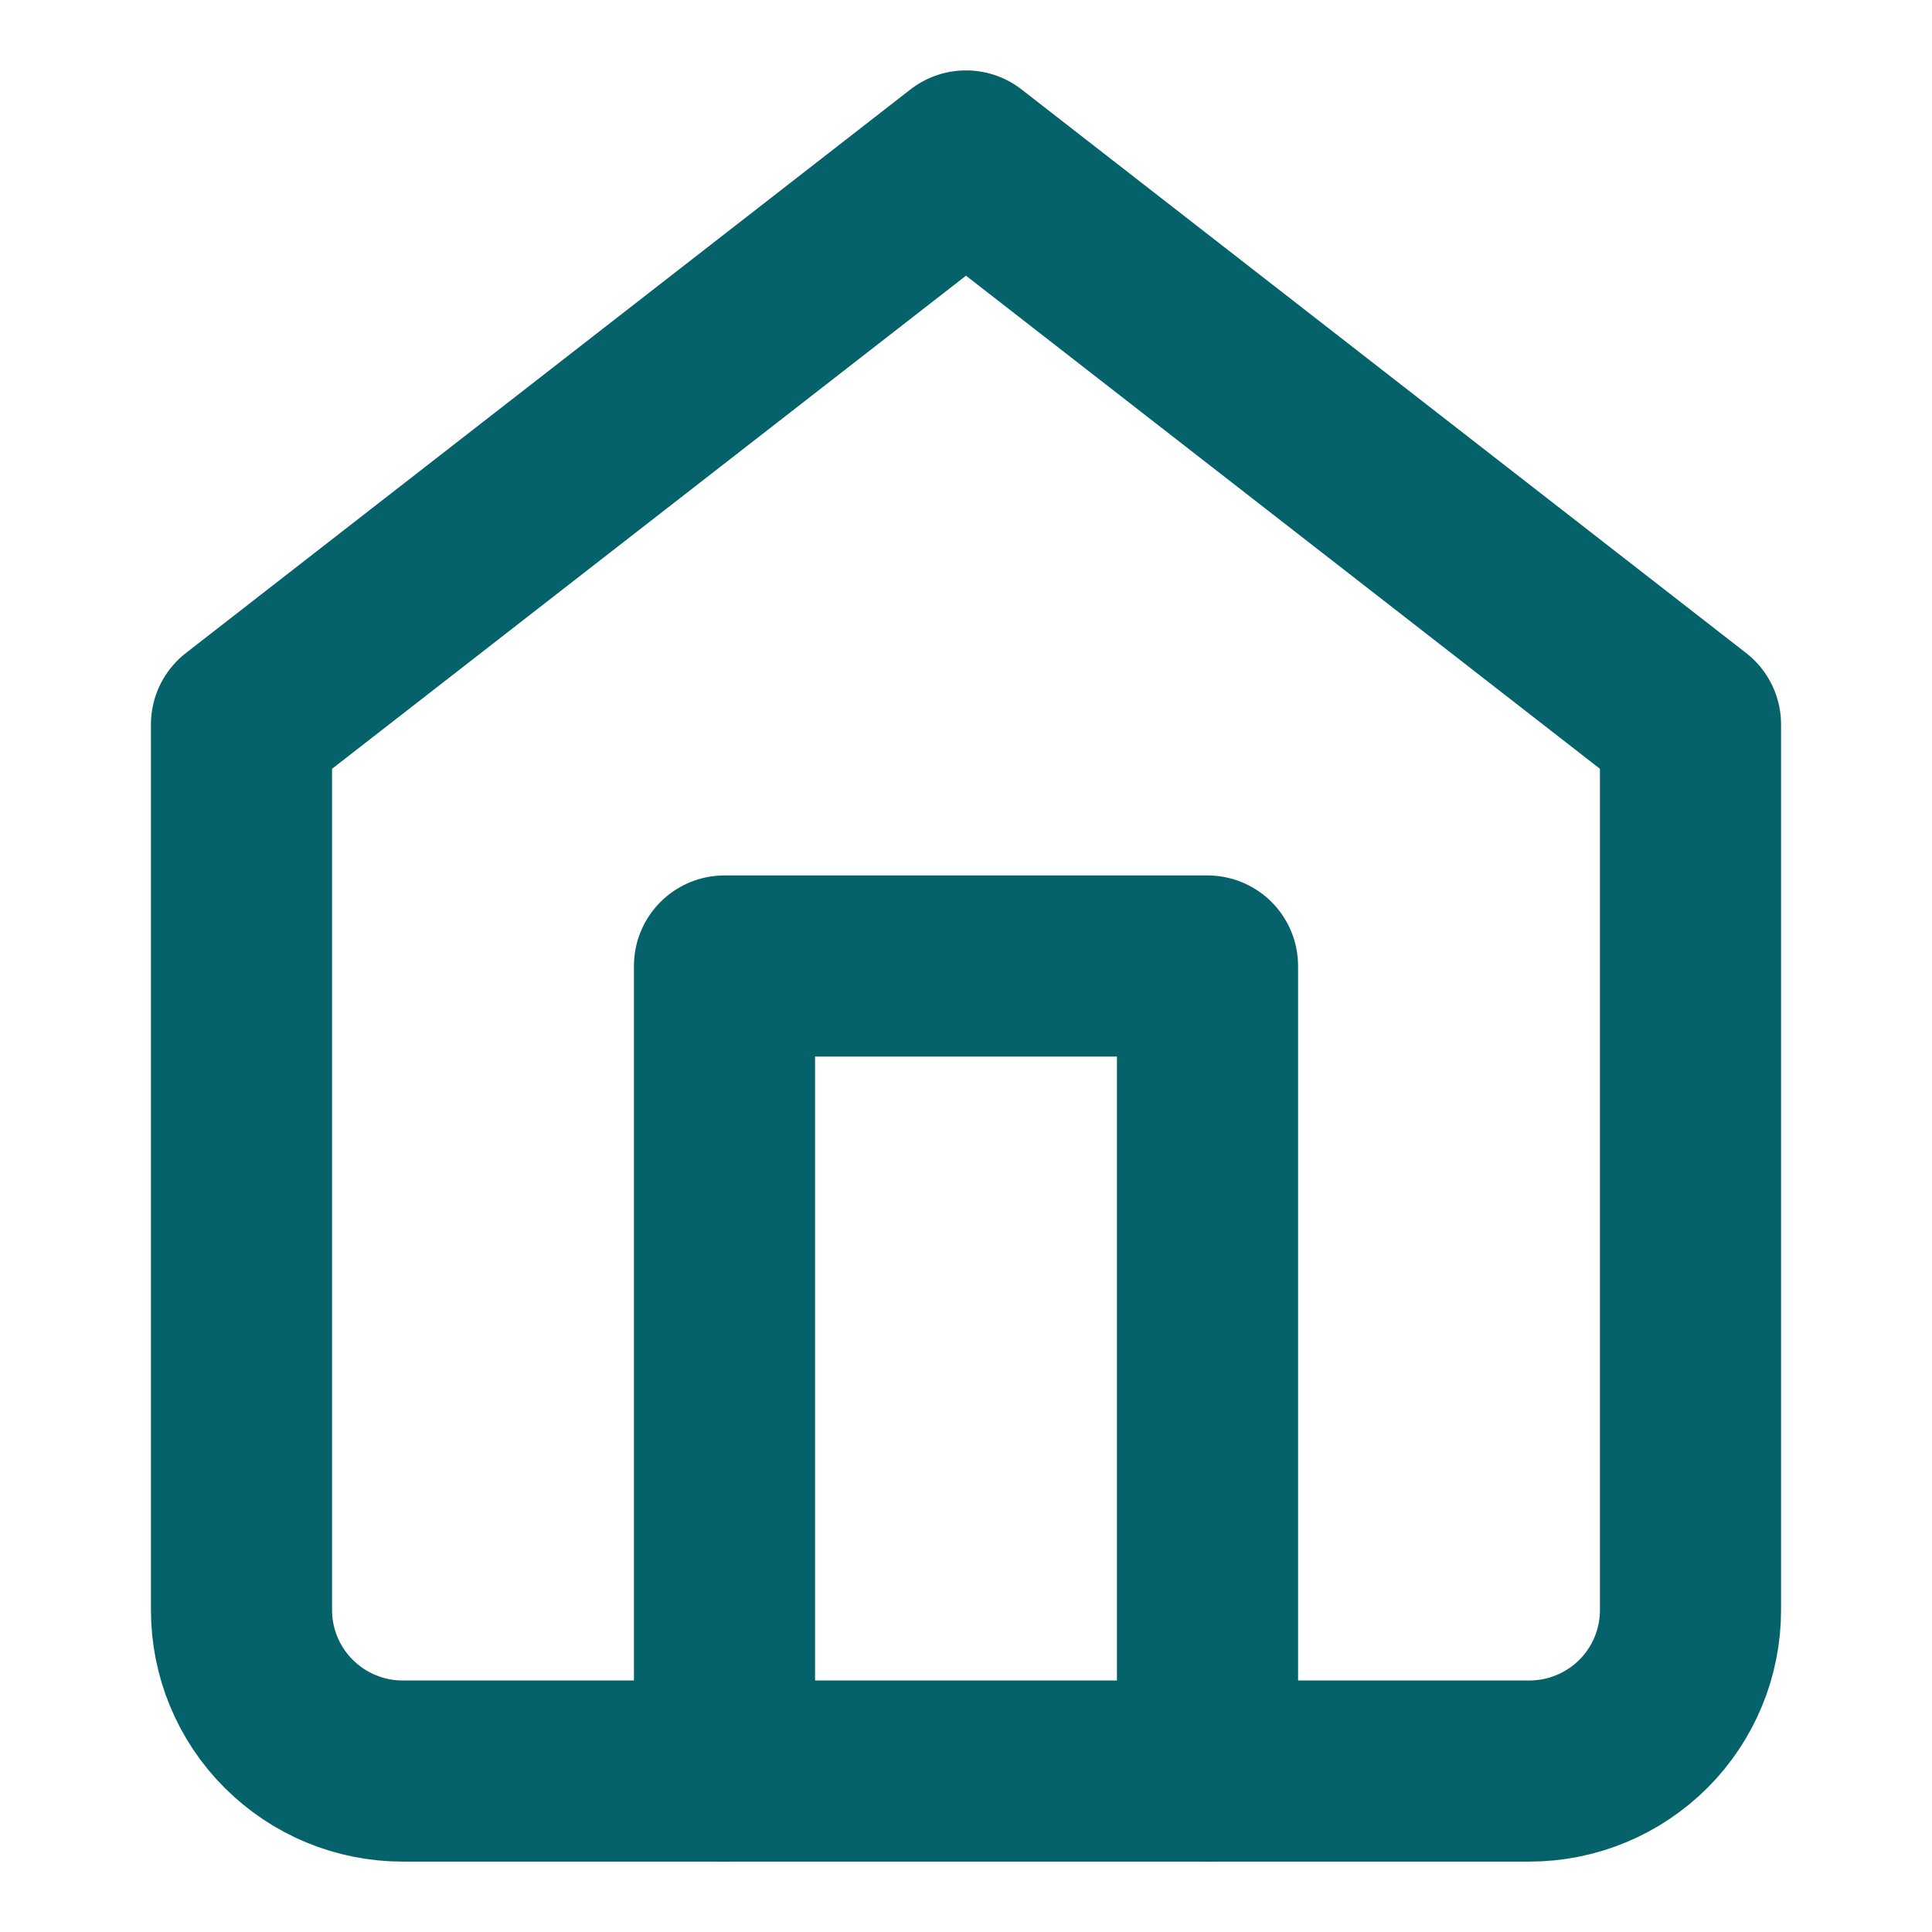 <svg width="16" height="16" viewBox="0 0 16 16" fill="none" xmlns="http://www.w3.org/2000/svg">
<path d="M2 6L8 1.333L14 6V13.333C14 13.687 13.86 14.026 13.61 14.276C13.359 14.526 13.02 14.667 12.667 14.667H3.333C2.98 14.667 2.641 14.526 2.391 14.276C2.14 14.026 2 13.687 2 13.333V6Z" stroke="#05626A" stroke-width="1.5" stroke-linecap="round" stroke-linejoin="round"/>
<path d="M6 14.667V8H10V14.667" stroke="#05626A" stroke-width="1.5" stroke-linecap="round" stroke-linejoin="round"/>
</svg>
